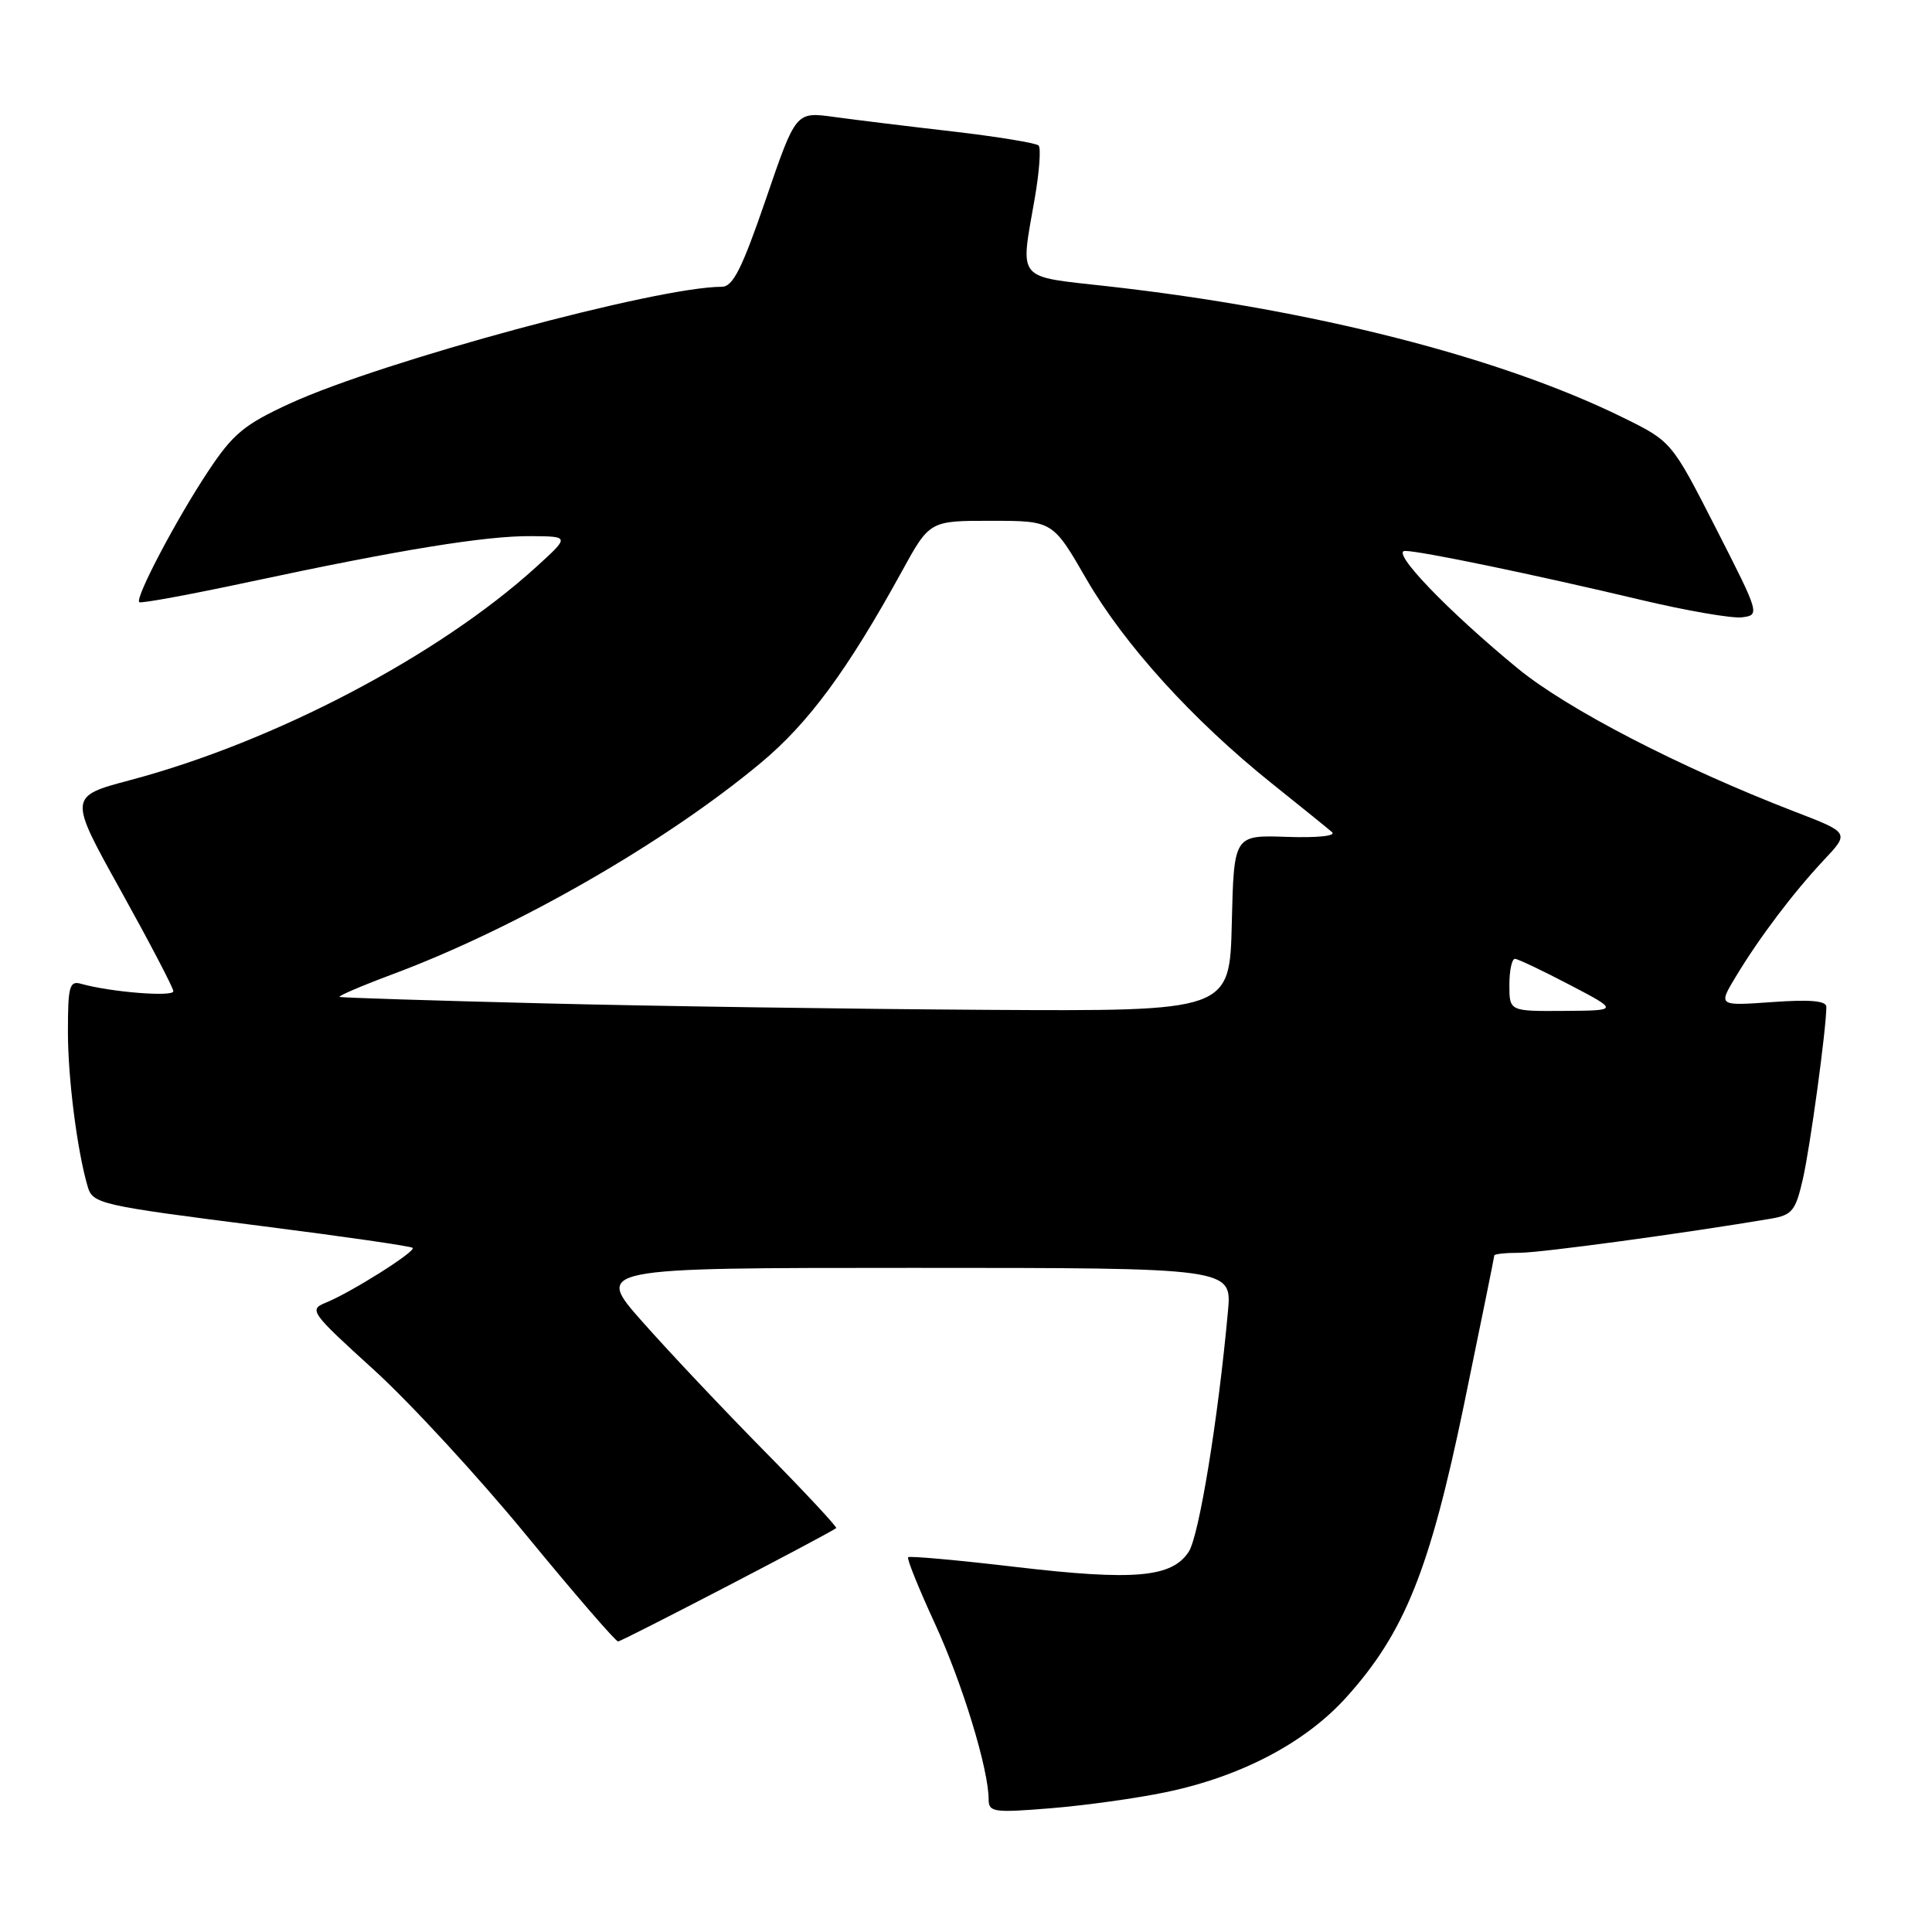 <?xml version="1.0" encoding="UTF-8" standalone="no"?>
<!DOCTYPE svg PUBLIC "-//W3C//DTD SVG 1.1//EN" "http://www.w3.org/Graphics/SVG/1.1/DTD/svg11.dtd" >
<svg xmlns="http://www.w3.org/2000/svg" xmlns:xlink="http://www.w3.org/1999/xlink" version="1.1" viewBox="0 0 256 256">
 <g >
 <path fill="currentColor"
d=" M 154.50 237.47 C 164.48 235.39 173.01 230.90 178.43 224.86 C 186.12 216.32 189.46 207.99 193.99 186.11 C 196.19 175.44 198.00 166.55 198.00 166.36 C 198.00 166.16 199.51 166.00 201.35 166.00 C 204.17 166.00 223.11 163.43 234.66 161.48 C 237.47 161.00 237.93 160.43 238.89 156.22 C 239.86 151.98 242.00 136.30 242.00 133.41 C 242.00 132.61 239.84 132.42 234.83 132.78 C 227.66 133.29 227.66 133.29 230.01 129.40 C 233.17 124.16 237.63 118.27 241.71 113.92 C 245.07 110.34 245.07 110.34 237.79 107.54 C 222.60 101.68 207.69 93.97 201.12 88.58 C 191.79 80.91 184.20 73.00 186.18 73.00 C 188.23 73.00 203.39 76.15 217.44 79.49 C 223.46 80.92 229.48 81.96 230.81 81.80 C 233.21 81.50 233.18 81.39 227.37 70.00 C 221.50 58.50 221.50 58.50 215.02 55.31 C 198.73 47.30 173.84 40.96 146.75 37.93 C 134.52 36.56 135.18 37.36 137.11 26.28 C 137.72 22.76 137.95 19.62 137.62 19.28 C 137.28 18.95 132.17 18.11 126.25 17.42 C 120.34 16.74 113.24 15.87 110.48 15.49 C 105.45 14.80 105.45 14.80 101.48 26.40 C 98.30 35.65 97.12 38.00 95.63 38.00 C 87.08 38.01 50.71 47.84 38.45 53.45 C 32.36 56.25 30.89 57.46 27.58 62.45 C 23.38 68.78 17.88 79.22 18.45 79.79 C 18.65 79.99 25.27 78.77 33.16 77.08 C 53.03 72.83 64.37 70.99 70.38 71.04 C 75.50 71.08 75.50 71.08 71.00 75.17 C 58.07 86.90 36.39 98.28 17.29 103.36 C 9.07 105.54 9.07 105.54 16.01 118.02 C 19.82 124.89 22.96 130.88 22.97 131.34 C 23.00 132.13 14.64 131.46 10.75 130.36 C 9.20 129.92 9.00 130.67 9.00 136.75 C 9.00 142.87 10.22 152.44 11.61 157.20 C 12.29 159.53 13.10 159.71 35.00 162.50 C 45.61 163.85 54.47 165.13 54.68 165.35 C 55.15 165.81 46.53 171.25 43.15 172.62 C 40.90 173.53 41.18 173.92 49.52 181.49 C 54.31 185.84 63.42 195.72 69.76 203.45 C 76.11 211.18 81.57 217.50 81.90 217.50 C 82.40 217.50 109.89 203.21 110.80 202.48 C 110.96 202.35 106.69 197.76 101.30 192.29 C 95.91 186.82 88.64 179.12 85.15 175.17 C 78.79 168.00 78.79 168.00 121.02 168.00 C 163.24 168.00 163.24 168.00 162.71 173.75 C 161.41 188.05 158.88 203.53 157.51 205.62 C 155.28 209.03 150.30 209.47 134.68 207.64 C 126.98 206.73 120.52 206.15 120.33 206.34 C 120.14 206.53 121.73 210.47 123.86 215.09 C 127.52 223.04 131.00 234.43 131.00 238.45 C 131.00 240.12 131.69 240.22 139.25 239.60 C 143.79 239.23 150.65 238.28 154.50 237.47 Z  M 72.00 132.95 C 57.42 132.59 45.27 132.20 45.00 132.10 C 44.73 131.99 47.88 130.64 52.00 129.10 C 68.45 122.96 88.16 111.64 100.84 101.06 C 107.15 95.80 112.31 88.79 119.48 75.75 C 123.18 69.00 123.18 69.00 131.34 69.01 C 139.50 69.01 139.50 69.01 143.97 76.76 C 148.99 85.43 158.04 95.41 168.50 103.79 C 172.35 106.87 175.95 109.78 176.50 110.26 C 177.08 110.77 174.56 111.03 170.50 110.89 C 163.50 110.65 163.50 110.65 163.22 122.32 C 162.94 134.00 162.94 134.00 130.72 133.81 C 113.00 133.70 86.58 133.32 72.00 132.95 Z  M 200.00 130.50 C 200.00 128.57 200.34 127.02 200.75 127.05 C 201.16 127.08 204.43 128.63 208.00 130.50 C 214.50 133.90 214.50 133.90 207.25 133.95 C 200.00 134.00 200.00 134.00 200.00 130.50 Z "/>
</g>
</svg>